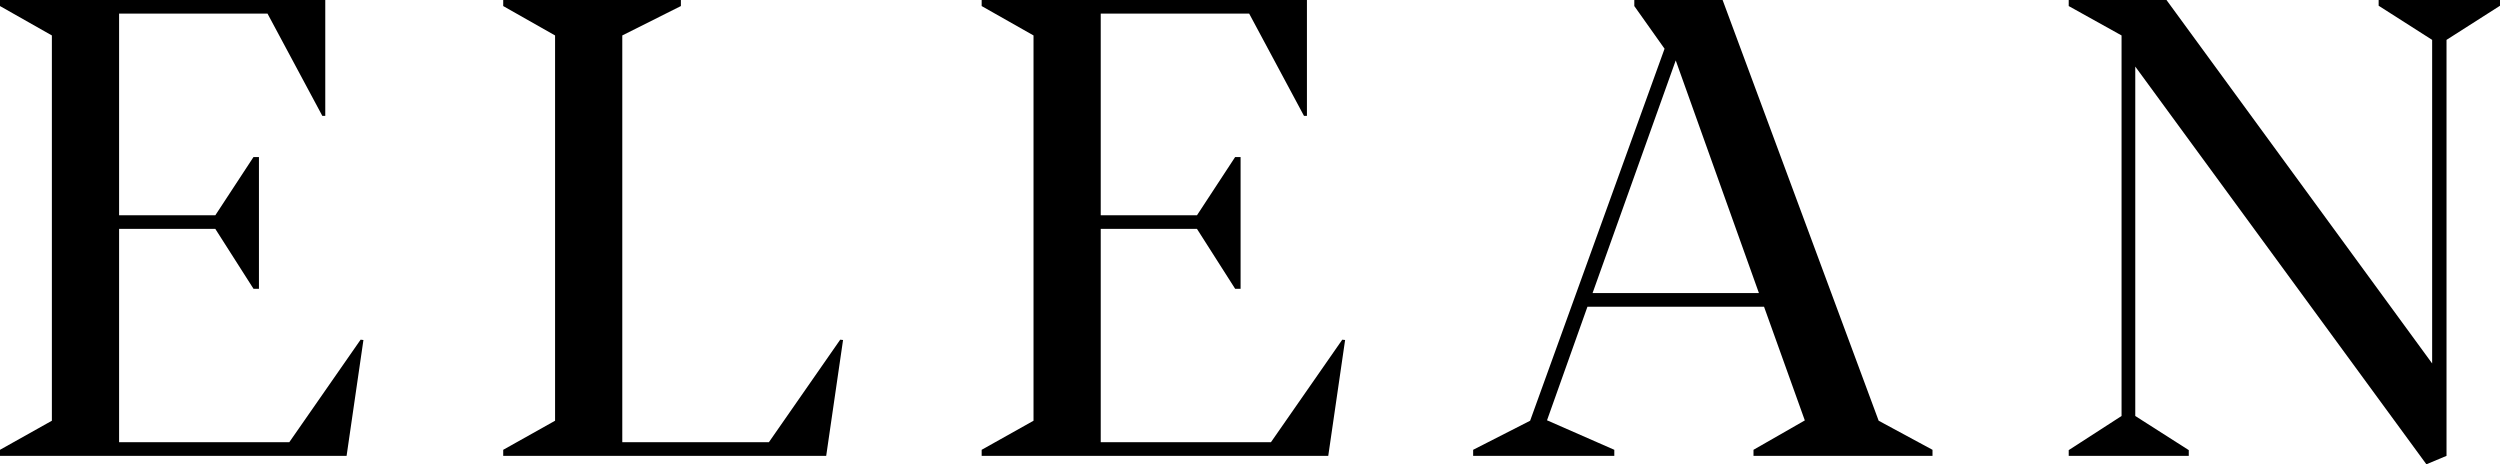 <svg width="140" height="26" viewBox="0 0 140 26" fill="none" xmlns="http://www.w3.org/2000/svg">
<path fill-rule="evenodd" clip-rule="evenodd" d="M0 25.189L2.905 23.561V1.985L0 0.339V0H18.215V6.488H18.05L14.981 0.763H6.669V12.056H12.058L14.196 8.794H14.501V16.171H14.196L12.058 12.818H6.669V24.765H16.199L20.194 19.022L20.352 19.04L19.409 25.528H0L0 25.189ZM38.13 0H28.18V0.339L31.084 1.985V23.561L28.18 25.189V25.528H46.267L47.211 19.04L47.052 19.022L43.057 24.765H34.848V1.985L38.13 0.339V0ZM54.973 25.189L57.877 23.561V1.985L54.973 0.339V0H73.188V6.488H73.023L69.954 0.763H61.641V12.056H67.031L69.168 8.794H69.473V16.171H69.168L67.031 12.818H61.641V24.765H71.172L75.167 19.022L75.326 19.04L74.382 25.528H54.973V25.189ZM122.571 25.207L119.575 23.295L119.575 3.728L135.878 26L137.005 25.528V2.233L140.001 0.321V0H133.204V0.321L136.2 2.233V20.353L121.323 0H115.848V0.339L118.807 1.985V23.295L115.848 25.207V25.528H122.571V25.207ZM98.5 16.413H93.841H89.183L93.841 3.383L98.5 16.413ZM96.466 0H93.841L91.521 0V0.339L93.215 2.729L85.687 23.561L82.496 25.189V25.528H90.401V25.189L86.649 23.543H86.631L88.897 17.176H93.841L98.786 17.176L101.07 23.543L98.196 25.189V25.528H108.22V25.189L105.205 23.561L96.466 0Z" fill="black"/>
</svg>
